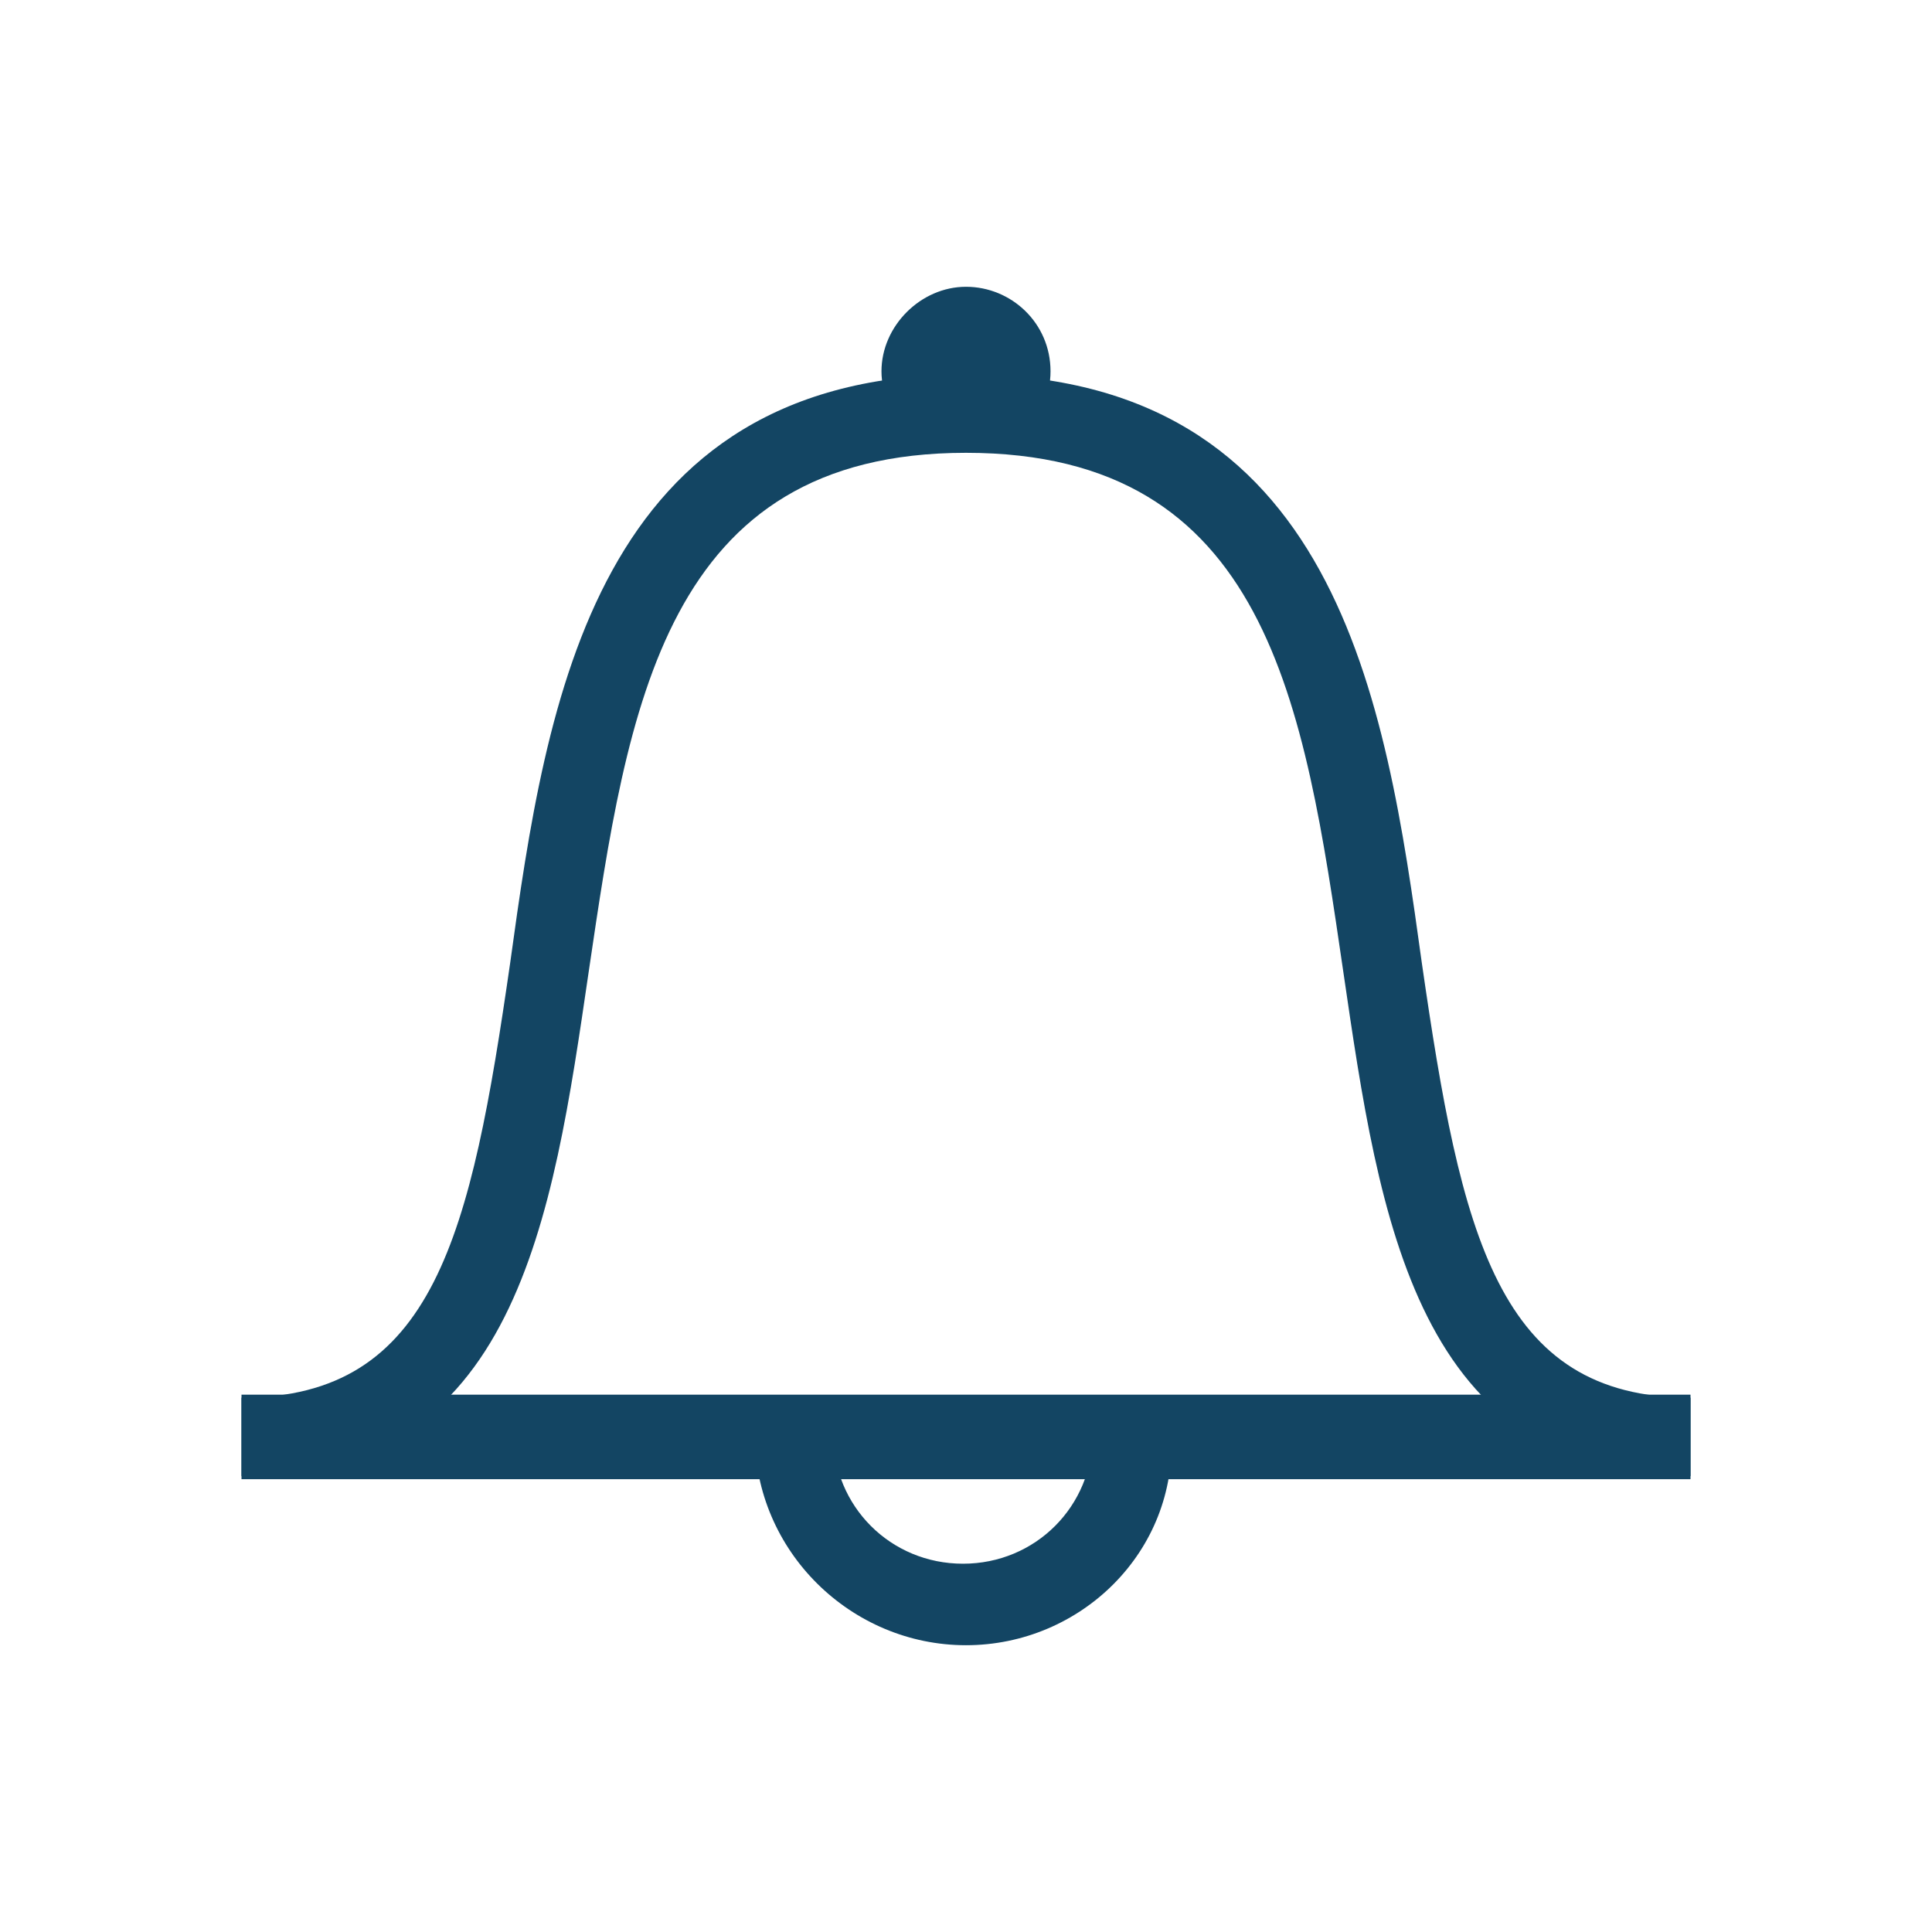 <?xml version="1.0"?>
<!DOCTYPE svg PUBLIC "-//W3C//DTD SVG 1.1//EN" "http://www.w3.org/Graphics/SVG/1.1/DTD/svg11.dtd">
<svg xmlns="http://www.w3.org/2000/svg" xmlns:xlink="http://www.w3.org/1999/xlink" id="Layer_1" style="enable-background:new 0 0 64 64;" version="1.1" viewBox="0 0 64 64" xml:space="preserve"><style type="text/css">
	.st0{fill:#134563;}
</style><g><g id="Icon-Bell" transform="translate(178, 478)"><path class="st0" d="M-122-429.1c-9.1,0-10.3-8.5-11.5-16.7c-1.3-8.9-2.5-17.2-12.5-17.2s-11.2,8.4-12.5,17.2     c-1.2,8.2-2.4,16.7-11.5,16.7v-2.6c6.4,0,7.6-5.4,8.9-14.4c1.2-8.7,2.8-19.5,15.1-19.5s13.9,10.8,15.1,19.5     c1.3,9,2.5,14.4,8.9,14.4V-429.1" id="Fill-114" style="fill: #134563;"/><path class="st0" d="M-146-423.5c-3.8,0-7-3.1-7-7h2.6c0,2.4,1.9,4.3,4.3,4.3s4.3-1.9,4.3-4.3h2.6     C-139-426.6-142.2-423.5-146-423.5" id="Fill-115" style="fill: #134563;"/><polygon class="st0" id="Fill-116" points="-170,-431.8 -122,-431.8 -122,-429 -170,-429    " style="fill: #134563;"/><path class="st0" d="M-143.2-465.7c0,1.6-1.3,2.1-2.8,2.1s-2.8-0.6-2.8-2.1s1.3-2.8,2.8-2.8     S-143.2-467.3-143.2-465.7" id="Fill-117" style="fill: #134563;"/></g></g>
	</svg>
